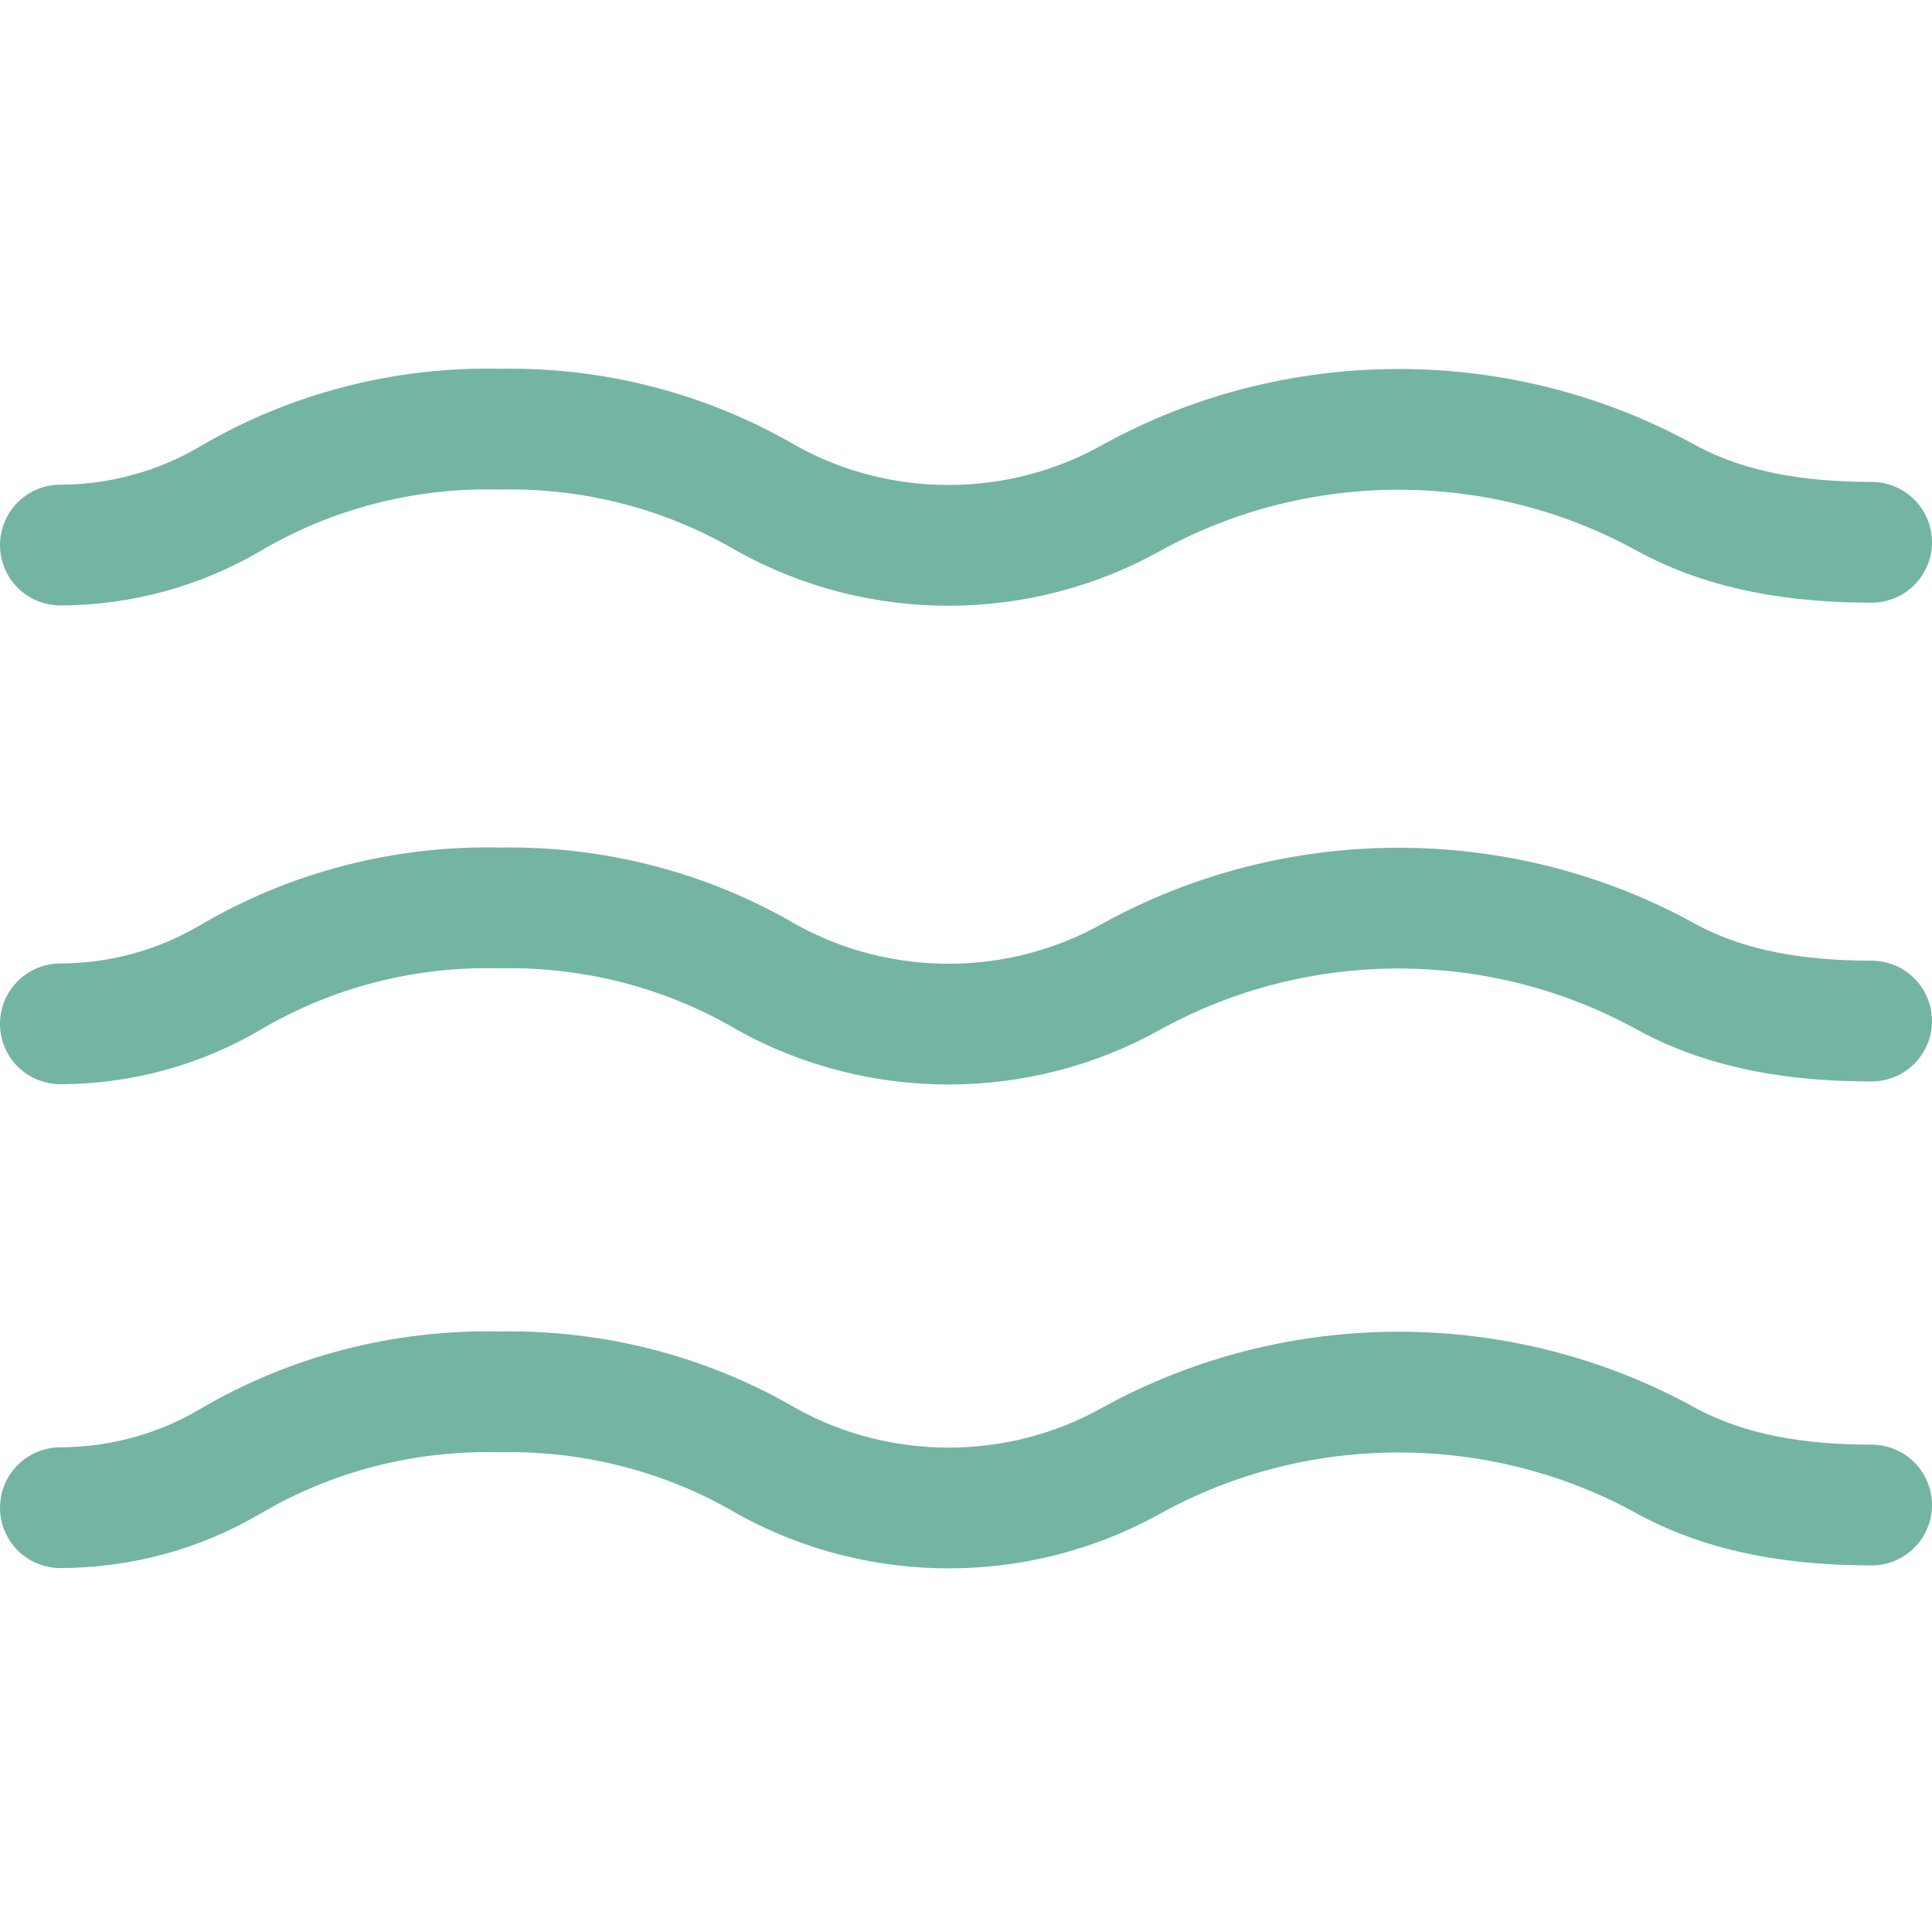 <svg xmlns="http://www.w3.org/2000/svg" width="16" height="16" viewBox="0 0 16 16">
	<path fill="none" stroke="#74B4A3" stroke-linecap="round" stroke-linejoin="round" d="m 15.5,4.491 c -0.594,0 -1.183,-0.085 -1.7,-0.366 -1.372,-0.759 -3.062,-0.759 -4.434,0 C 8.436,4.645 7.286,4.647 6.353,4.13 5.689,3.739 4.922,3.539 4.144,3.554 3.354,3.534 2.576,3.735 1.904,4.132 1.481,4.38 0.996,4.513 0.5,4.514 m 15,3.942 c -0.594,0 -1.183,-0.084 -1.7,-0.366 -1.372,-0.759 -3.062,-0.759 -4.434,0 C 8.436,8.61 7.286,8.612 6.353,8.095 5.689,7.704 4.922,7.505 4.144,7.519 3.354,7.499 2.576,7.7 1.904,8.097 1.481,8.346 0.996,8.478 0.5,8.479 m 15,3.985 c -0.594,0 -1.183,-0.085 -1.7,-0.366 -1.372,-0.759 -3.062,-0.759 -4.434,0 C 8.436,12.617 7.286,12.619 6.353,12.102 5.689,11.712 4.922,11.512 4.144,11.527 3.354,11.507 2.576,11.707 1.904,12.104 1.481,12.353 0.996,12.485 0.5,12.486" />
</svg>
